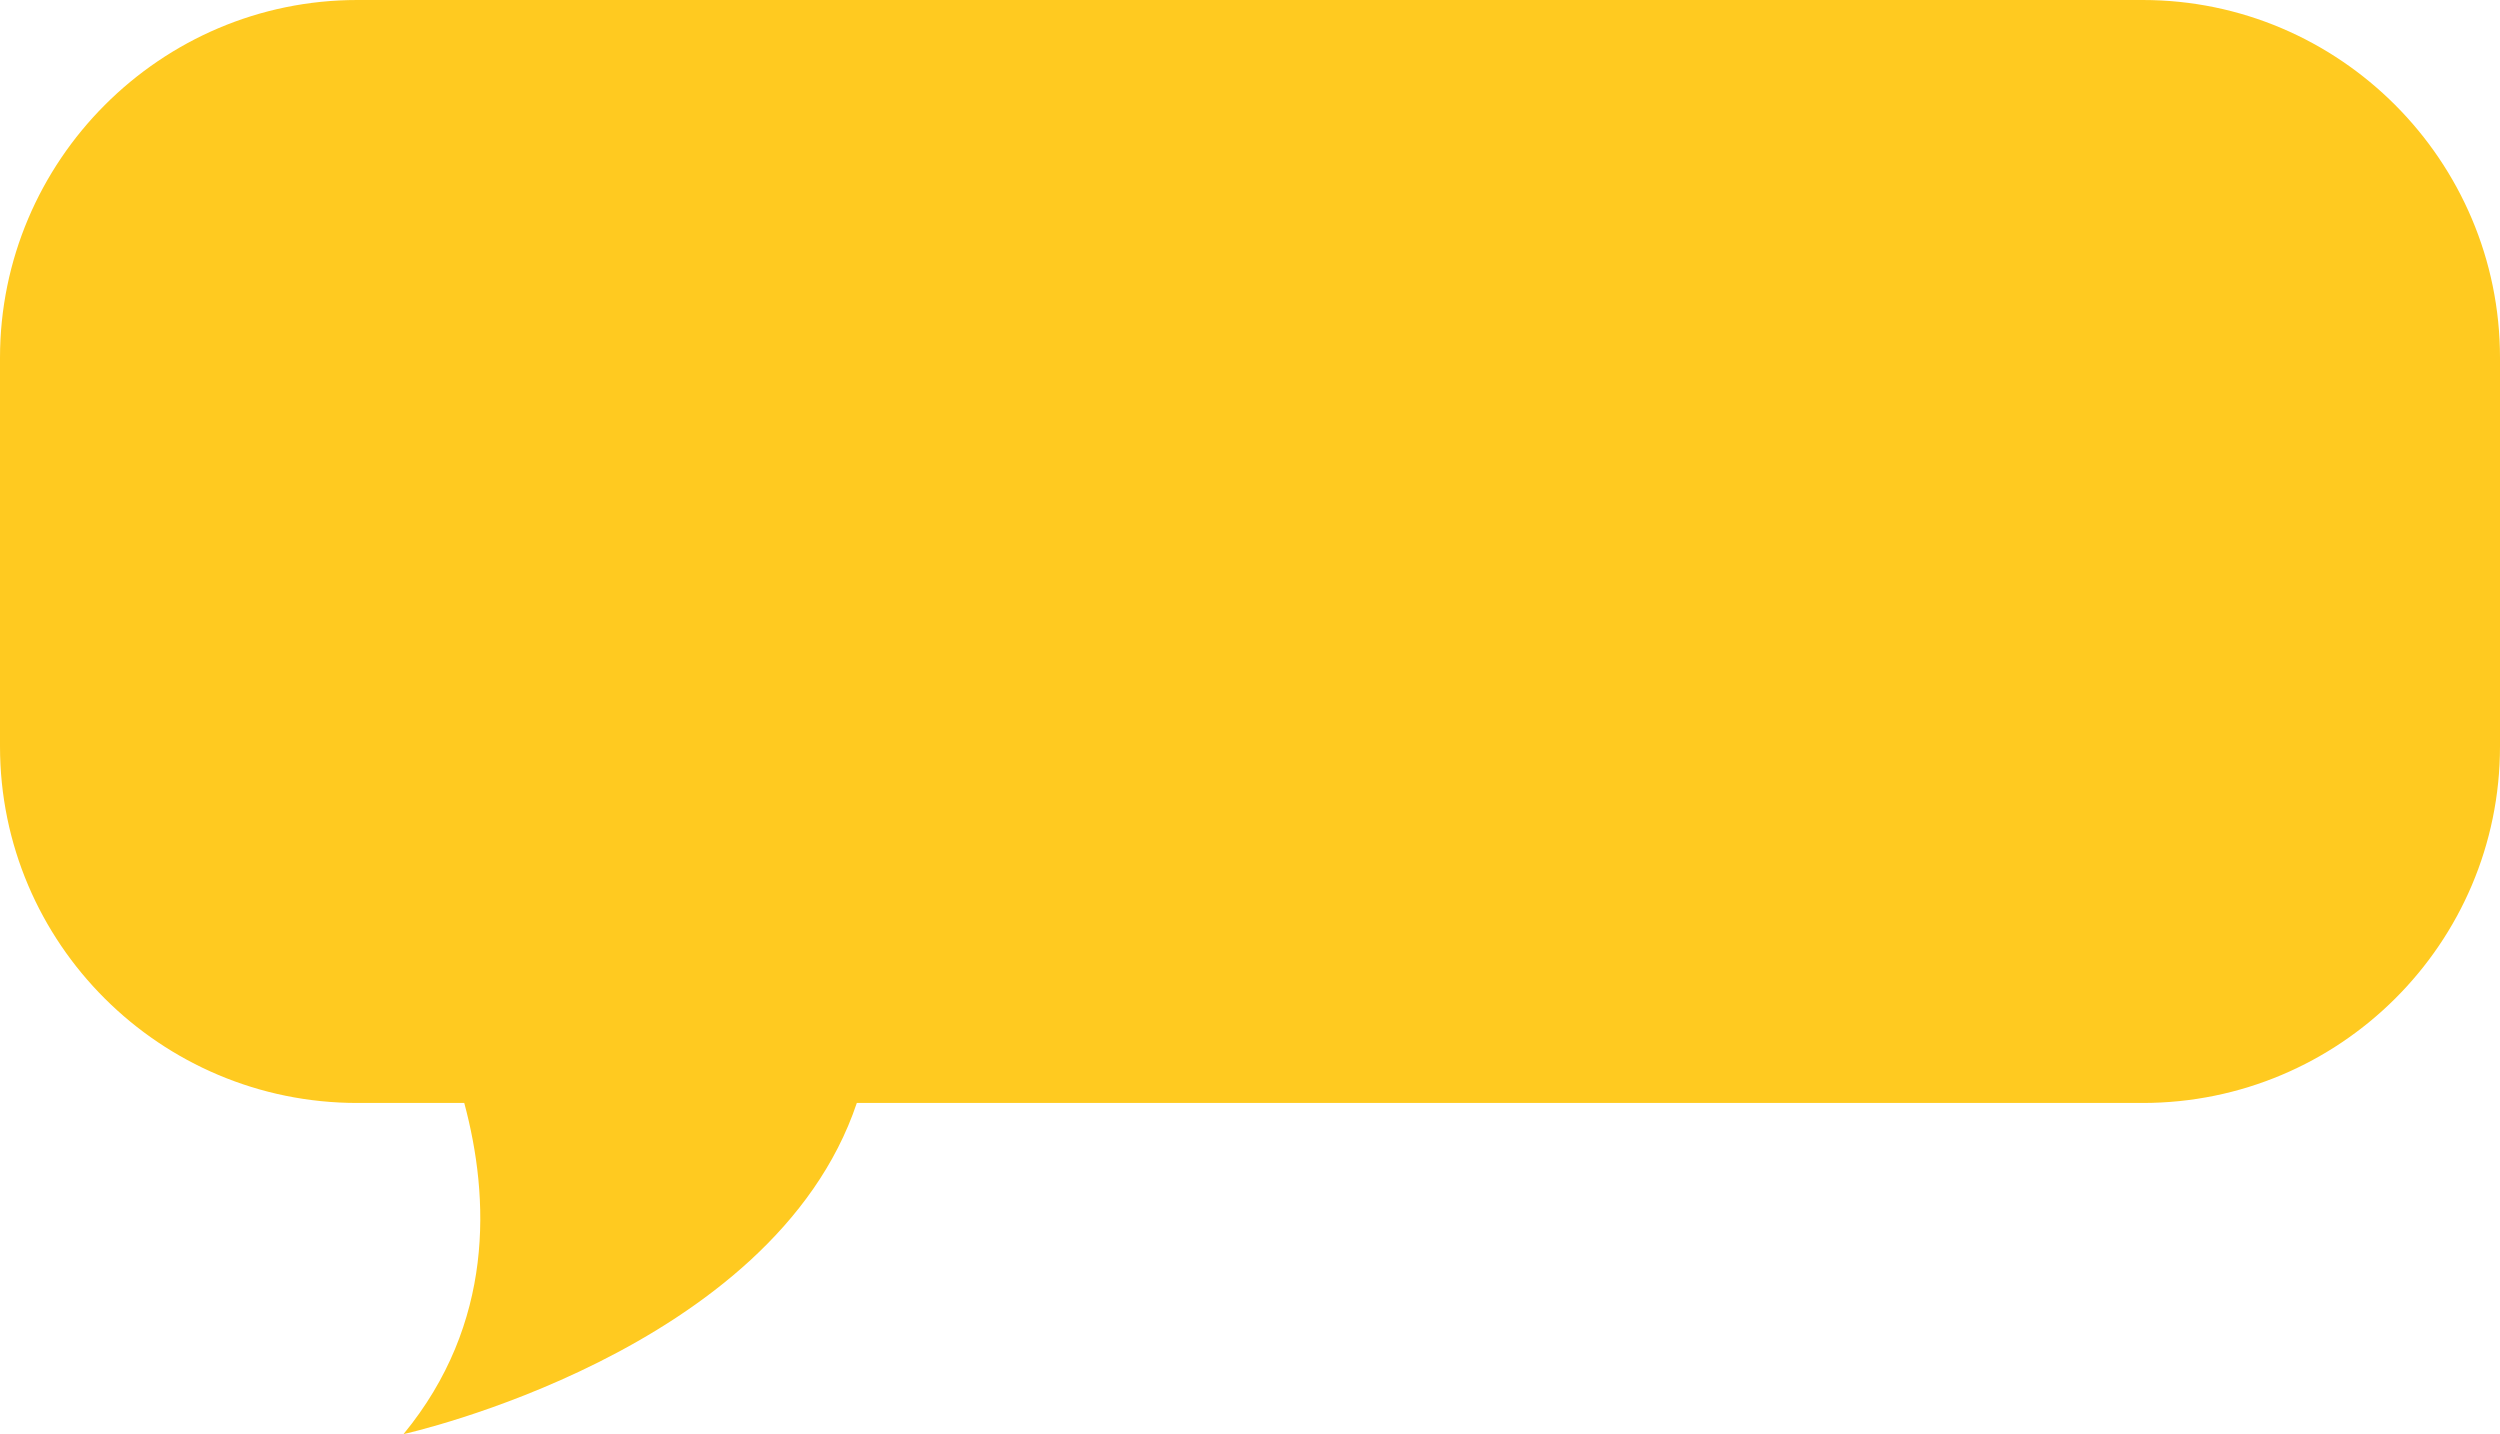 <?xml version="1.0" encoding="UTF-8"?> <svg xmlns="http://www.w3.org/2000/svg" width="129" height="74" viewBox="0 0 129 74" fill="none"> <path d="M110.562 0H18.438C8.278 0 0 8.292 0 18.469V38.508C0 48.684 8.278 56.913 18.438 56.913H23.956C25.273 61.813 25.524 68.284 20.821 74C20.821 74 39.885 69.791 44.212 56.913H110.562C120.722 56.913 129 48.684 129 38.508V18.469C129 8.292 120.722 0 110.562 0Z" fill="#FFCA20"></path> </svg> 